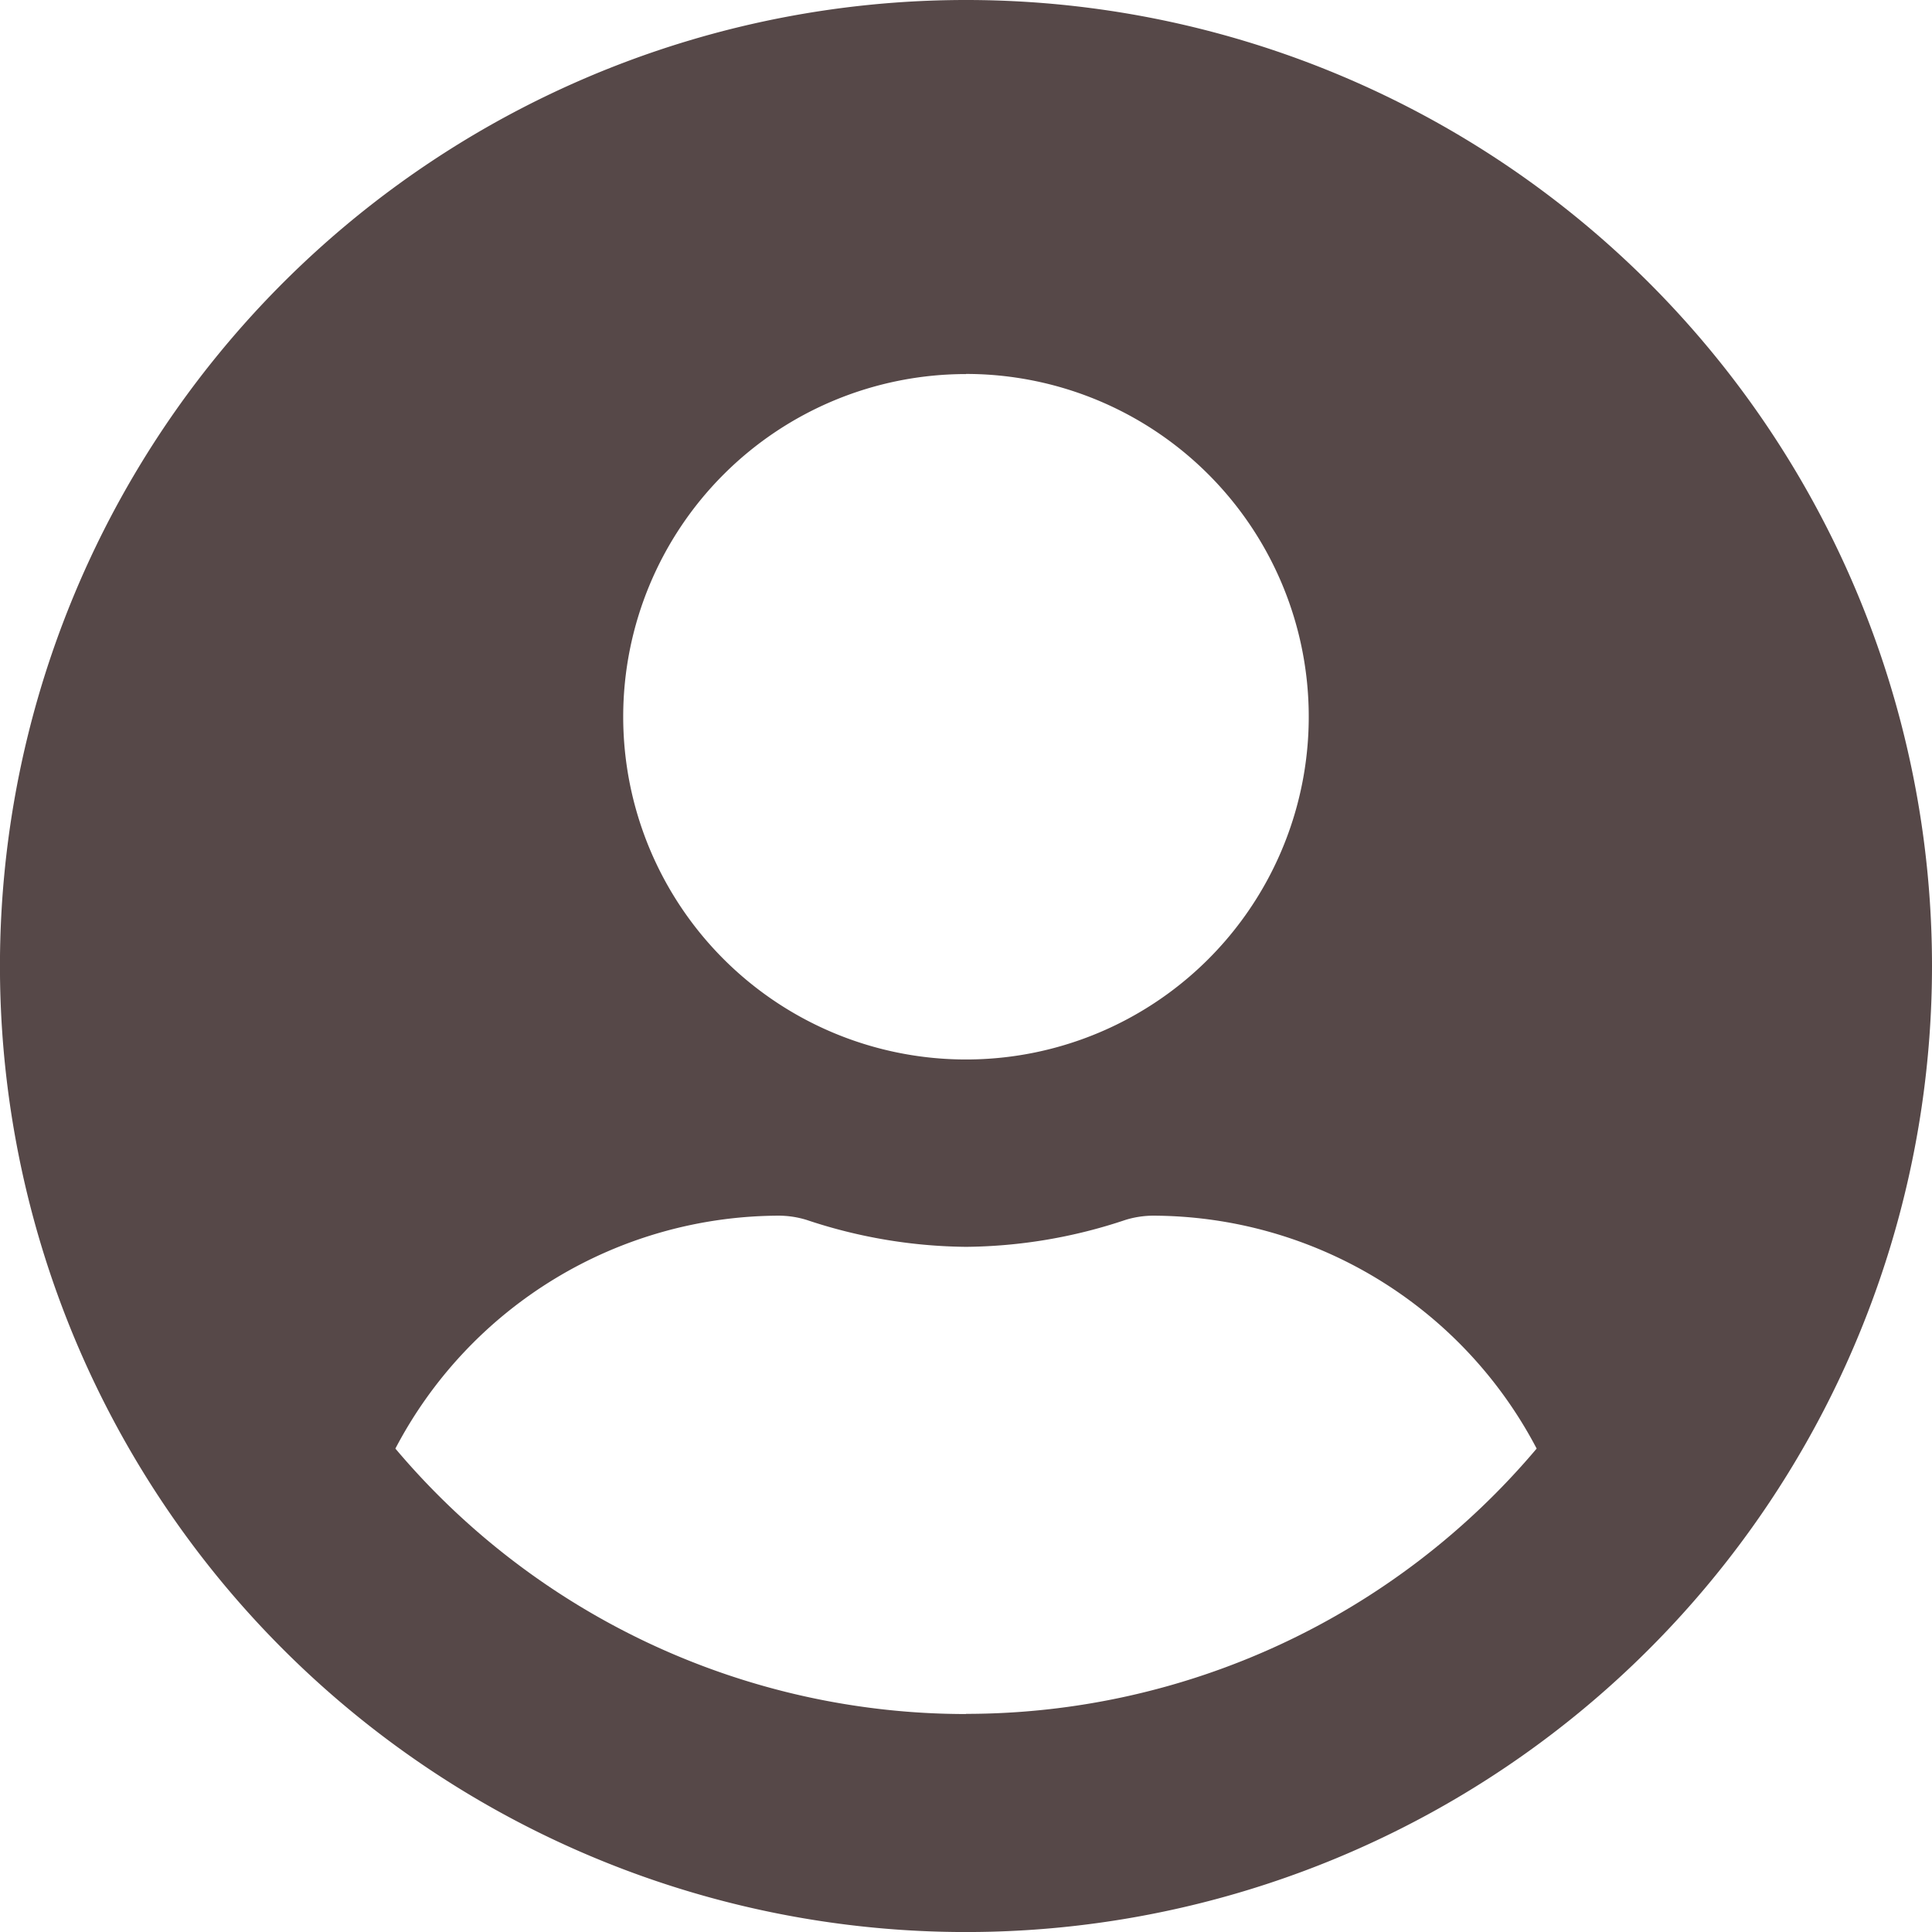 <svg xmlns="http://www.w3.org/2000/svg" width="45.125" height="45.125" viewBox="0 0 45.125 45.125">
  <path id="Icon_awesome-user-circle" data-name="Icon awesome-user-circle" d="M22.563.563A22.563,22.563,0,1,0,45.125,23.125,22.559,22.559,0,0,0,22.563.563Zm0,8.734A8.006,8.006,0,1,1,14.556,17.3,8.006,8.006,0,0,1,22.563,9.3Zm0,31.3a17.434,17.434,0,0,1-13.328-6.2,10.143,10.143,0,0,1,8.961-5.44,2.226,2.226,0,0,1,.646.1,12.046,12.046,0,0,0,3.721.628,12,12,0,0,0,3.721-.628,2.226,2.226,0,0,1,.646-.1,10.143,10.143,0,0,1,8.961,5.44A17.434,17.434,0,0,1,22.563,40.593Z" transform="translate(0 -0.563)" fill="#564848"/>
</svg>
